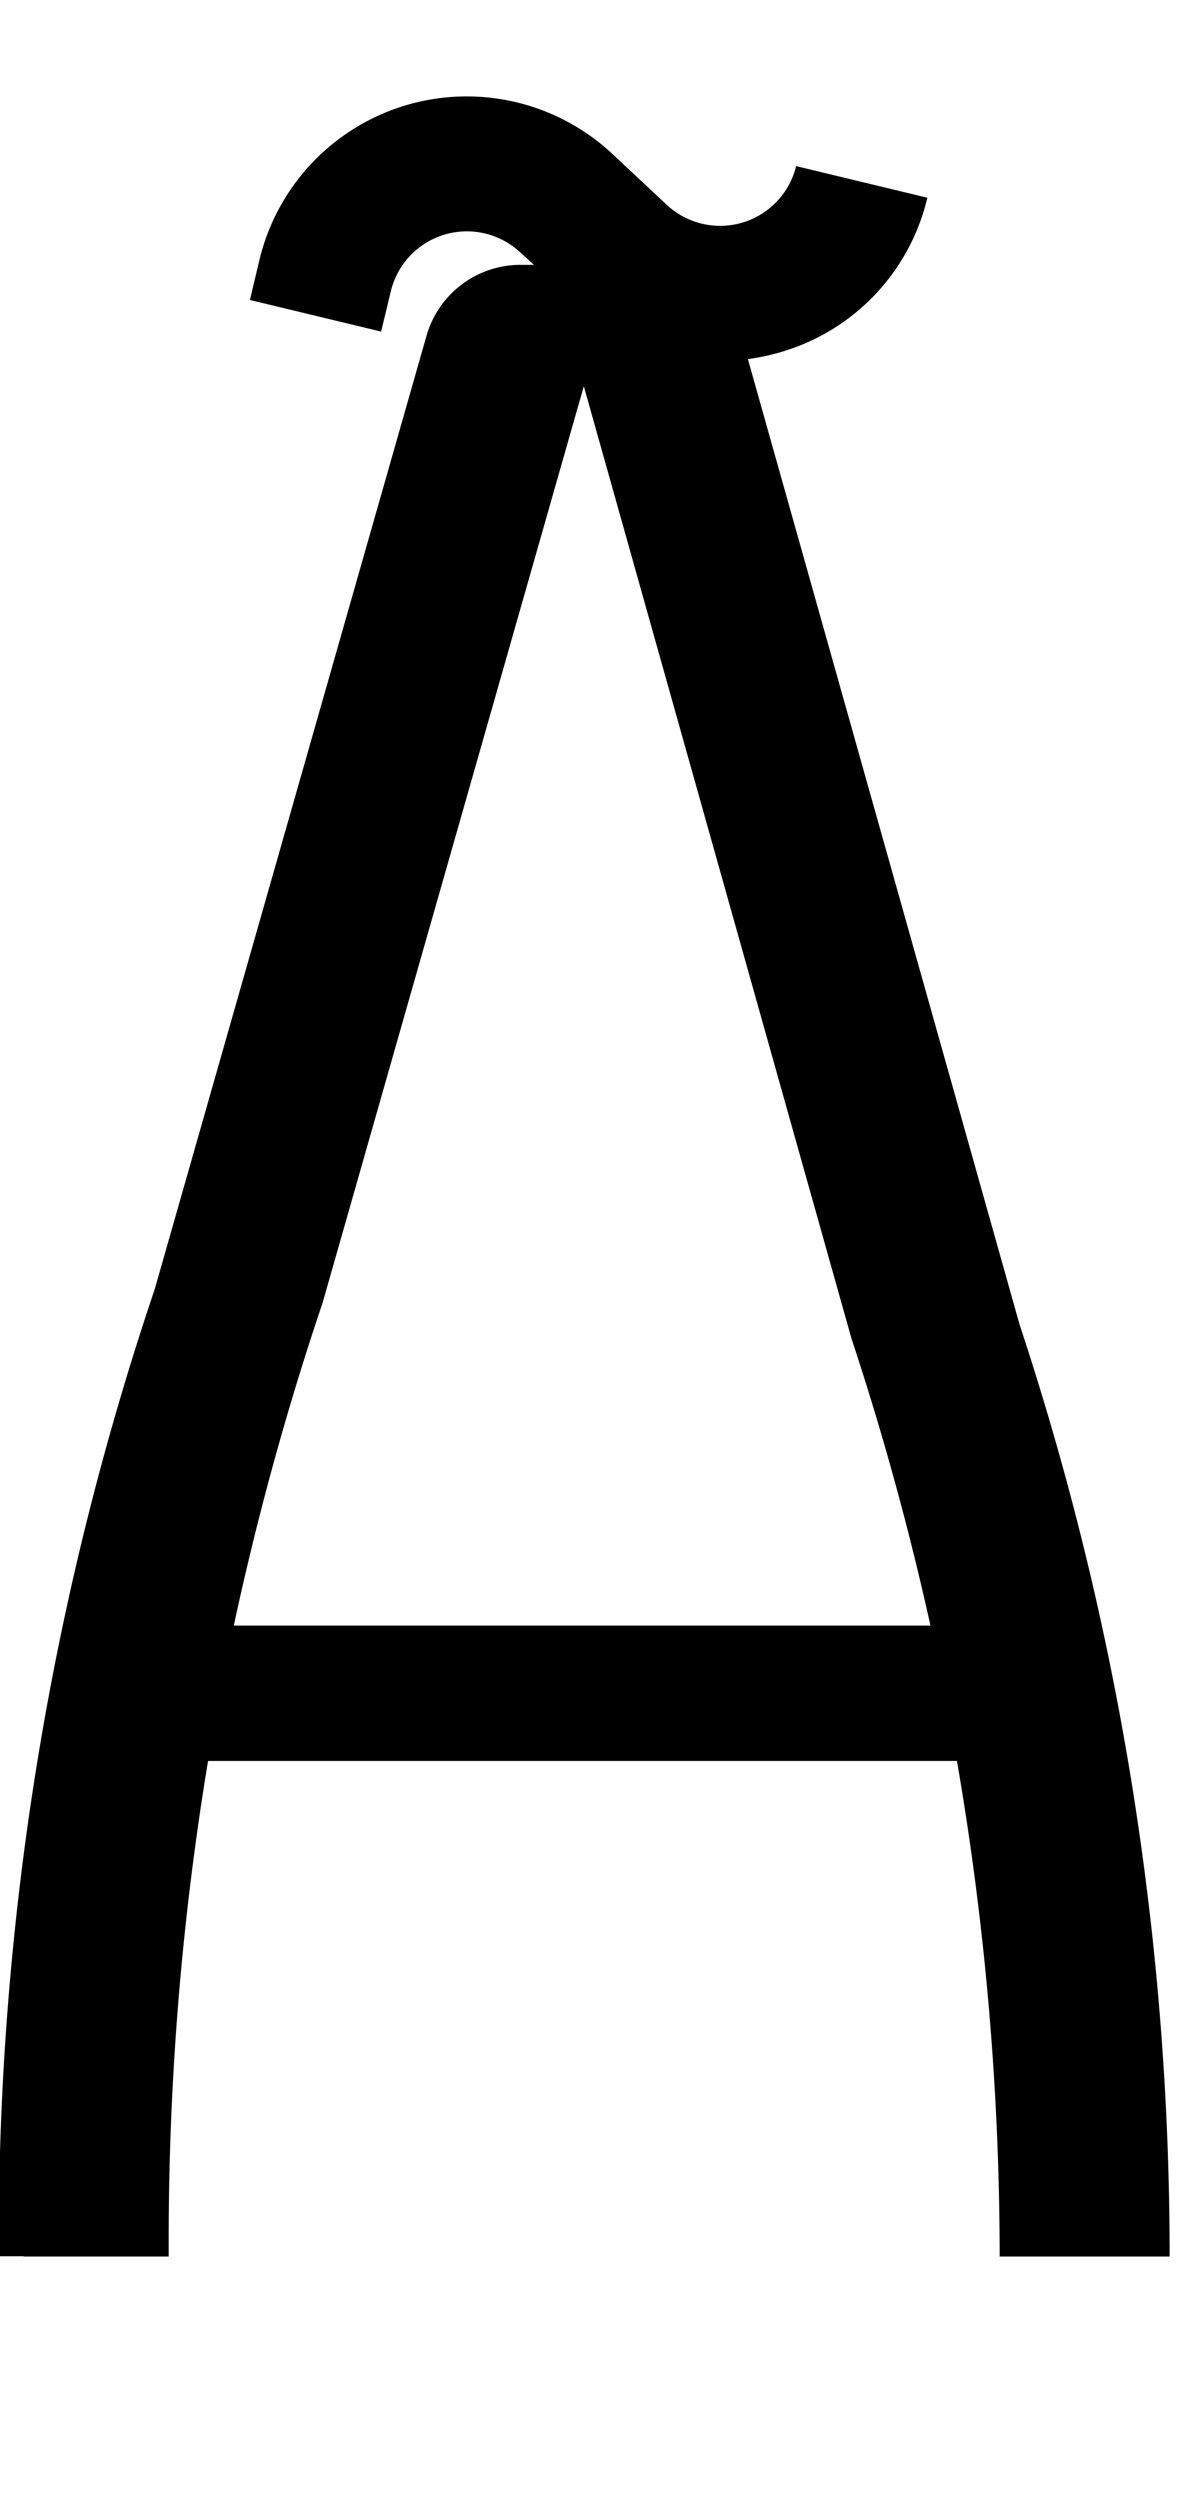 <svg id="Layer_2" data-name="Layer 2" xmlns="http://www.w3.org/2000/svg" width="94.67" height="200" viewBox="0 0 94.67 200">
  <title>_</title>
  <path d="M1.9,180.54H13.5v-1.37a233.93,233.93,0,0,1,3.15-38.28H76.58A234,234,0,0,1,80,180.54h13.6a237.18,237.18,0,0,0-12-74.54L59.85,28.73a17.5,17.5,0,0,0,2.67-.57A16.89,16.89,0,0,0,74.21,15.82l-10.5-2.53a6.26,6.26,0,0,1-10.35,3.1L49,12.31a17.06,17.06,0,0,0-28.23,8.45L20,24l10.5,2.53.78-3.24a6.26,6.26,0,0,1,10.35-3.1l1.1,1c-.17,0-.32,0-.49,0s-.33,0-.5,0h0a7.82,7.82,0,0,0-7.59,5.61L12.38,103.15a237.31,237.31,0,0,0-12.48,76v1.37h2Zm23.92-76.32L46.72,30.9l21.41,76.16a234.59,234.59,0,0,1,6.33,23H18.71A235.39,235.39,0,0,1,25.82,104.22Z"/>
</svg>
